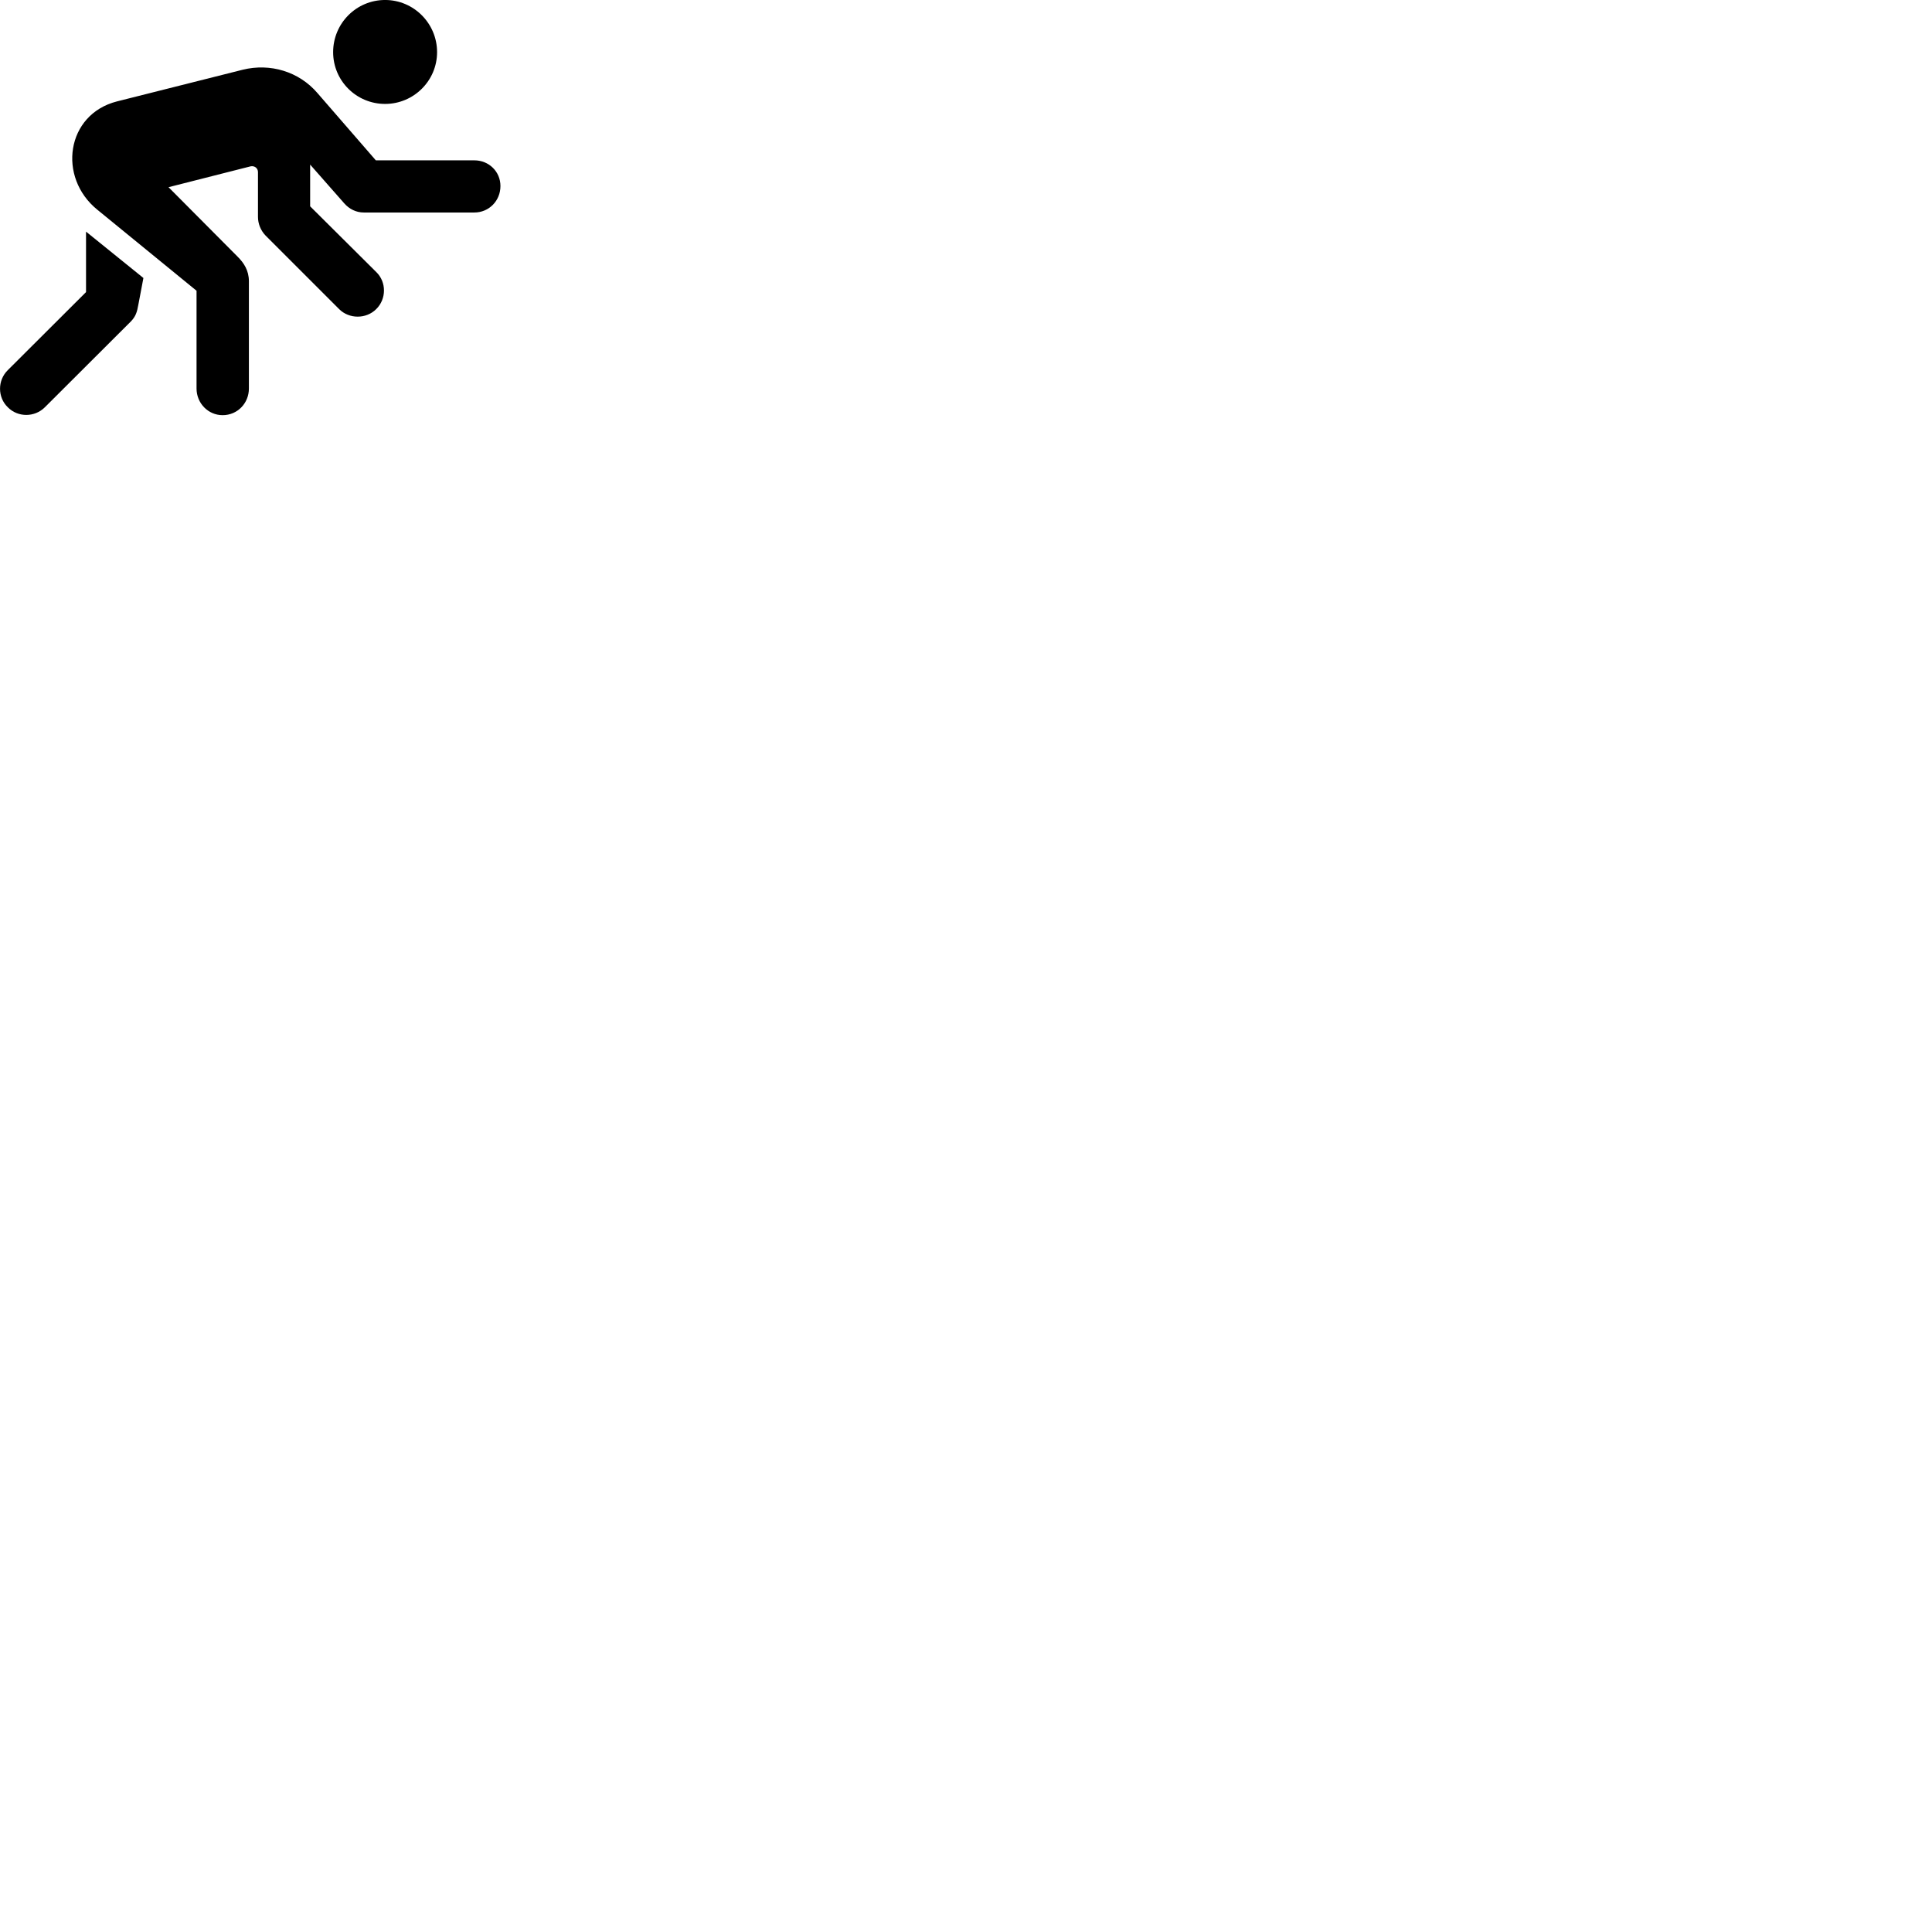 
        <svg xmlns="http://www.w3.org/2000/svg" viewBox="0 0 100 100">
            <path d="M19.933 5.379C21.413 5.379 22.623 4.179 22.623 2.699C22.623 1.209 21.413 -0.001 19.933 -0.001C18.443 -0.001 17.243 1.209 17.243 2.699C17.243 4.179 18.443 5.379 19.933 5.379ZM11.523 21.489C12.293 21.489 12.883 20.869 12.883 20.109V14.559C12.883 13.999 12.623 13.609 12.303 13.289L8.723 9.689L12.973 8.609C13.183 8.569 13.353 8.709 13.353 8.909V11.229C13.353 11.579 13.493 11.929 13.743 12.189L17.553 15.999C18.073 16.519 18.953 16.519 19.473 15.999C20.003 15.479 20.013 14.599 19.473 14.079L16.053 10.679V8.519L17.813 10.519C18.083 10.829 18.443 10.999 18.833 10.999H24.553C25.303 10.999 25.903 10.399 25.903 9.629C25.903 8.879 25.303 8.299 24.553 8.299H19.453L16.433 4.819C15.473 3.699 13.983 3.259 12.563 3.609L6.053 5.249C3.423 5.919 2.963 9.179 5.043 10.859L10.173 15.049V20.109C10.173 20.869 10.773 21.489 11.523 21.489ZM0.403 21.079C0.923 21.609 1.793 21.609 2.323 21.079L6.773 16.639C7.023 16.379 7.093 16.159 7.163 15.759L7.423 14.389L4.453 11.989V15.119L0.403 19.159C-0.137 19.689 -0.127 20.569 0.403 21.079Z" />
        </svg>
    